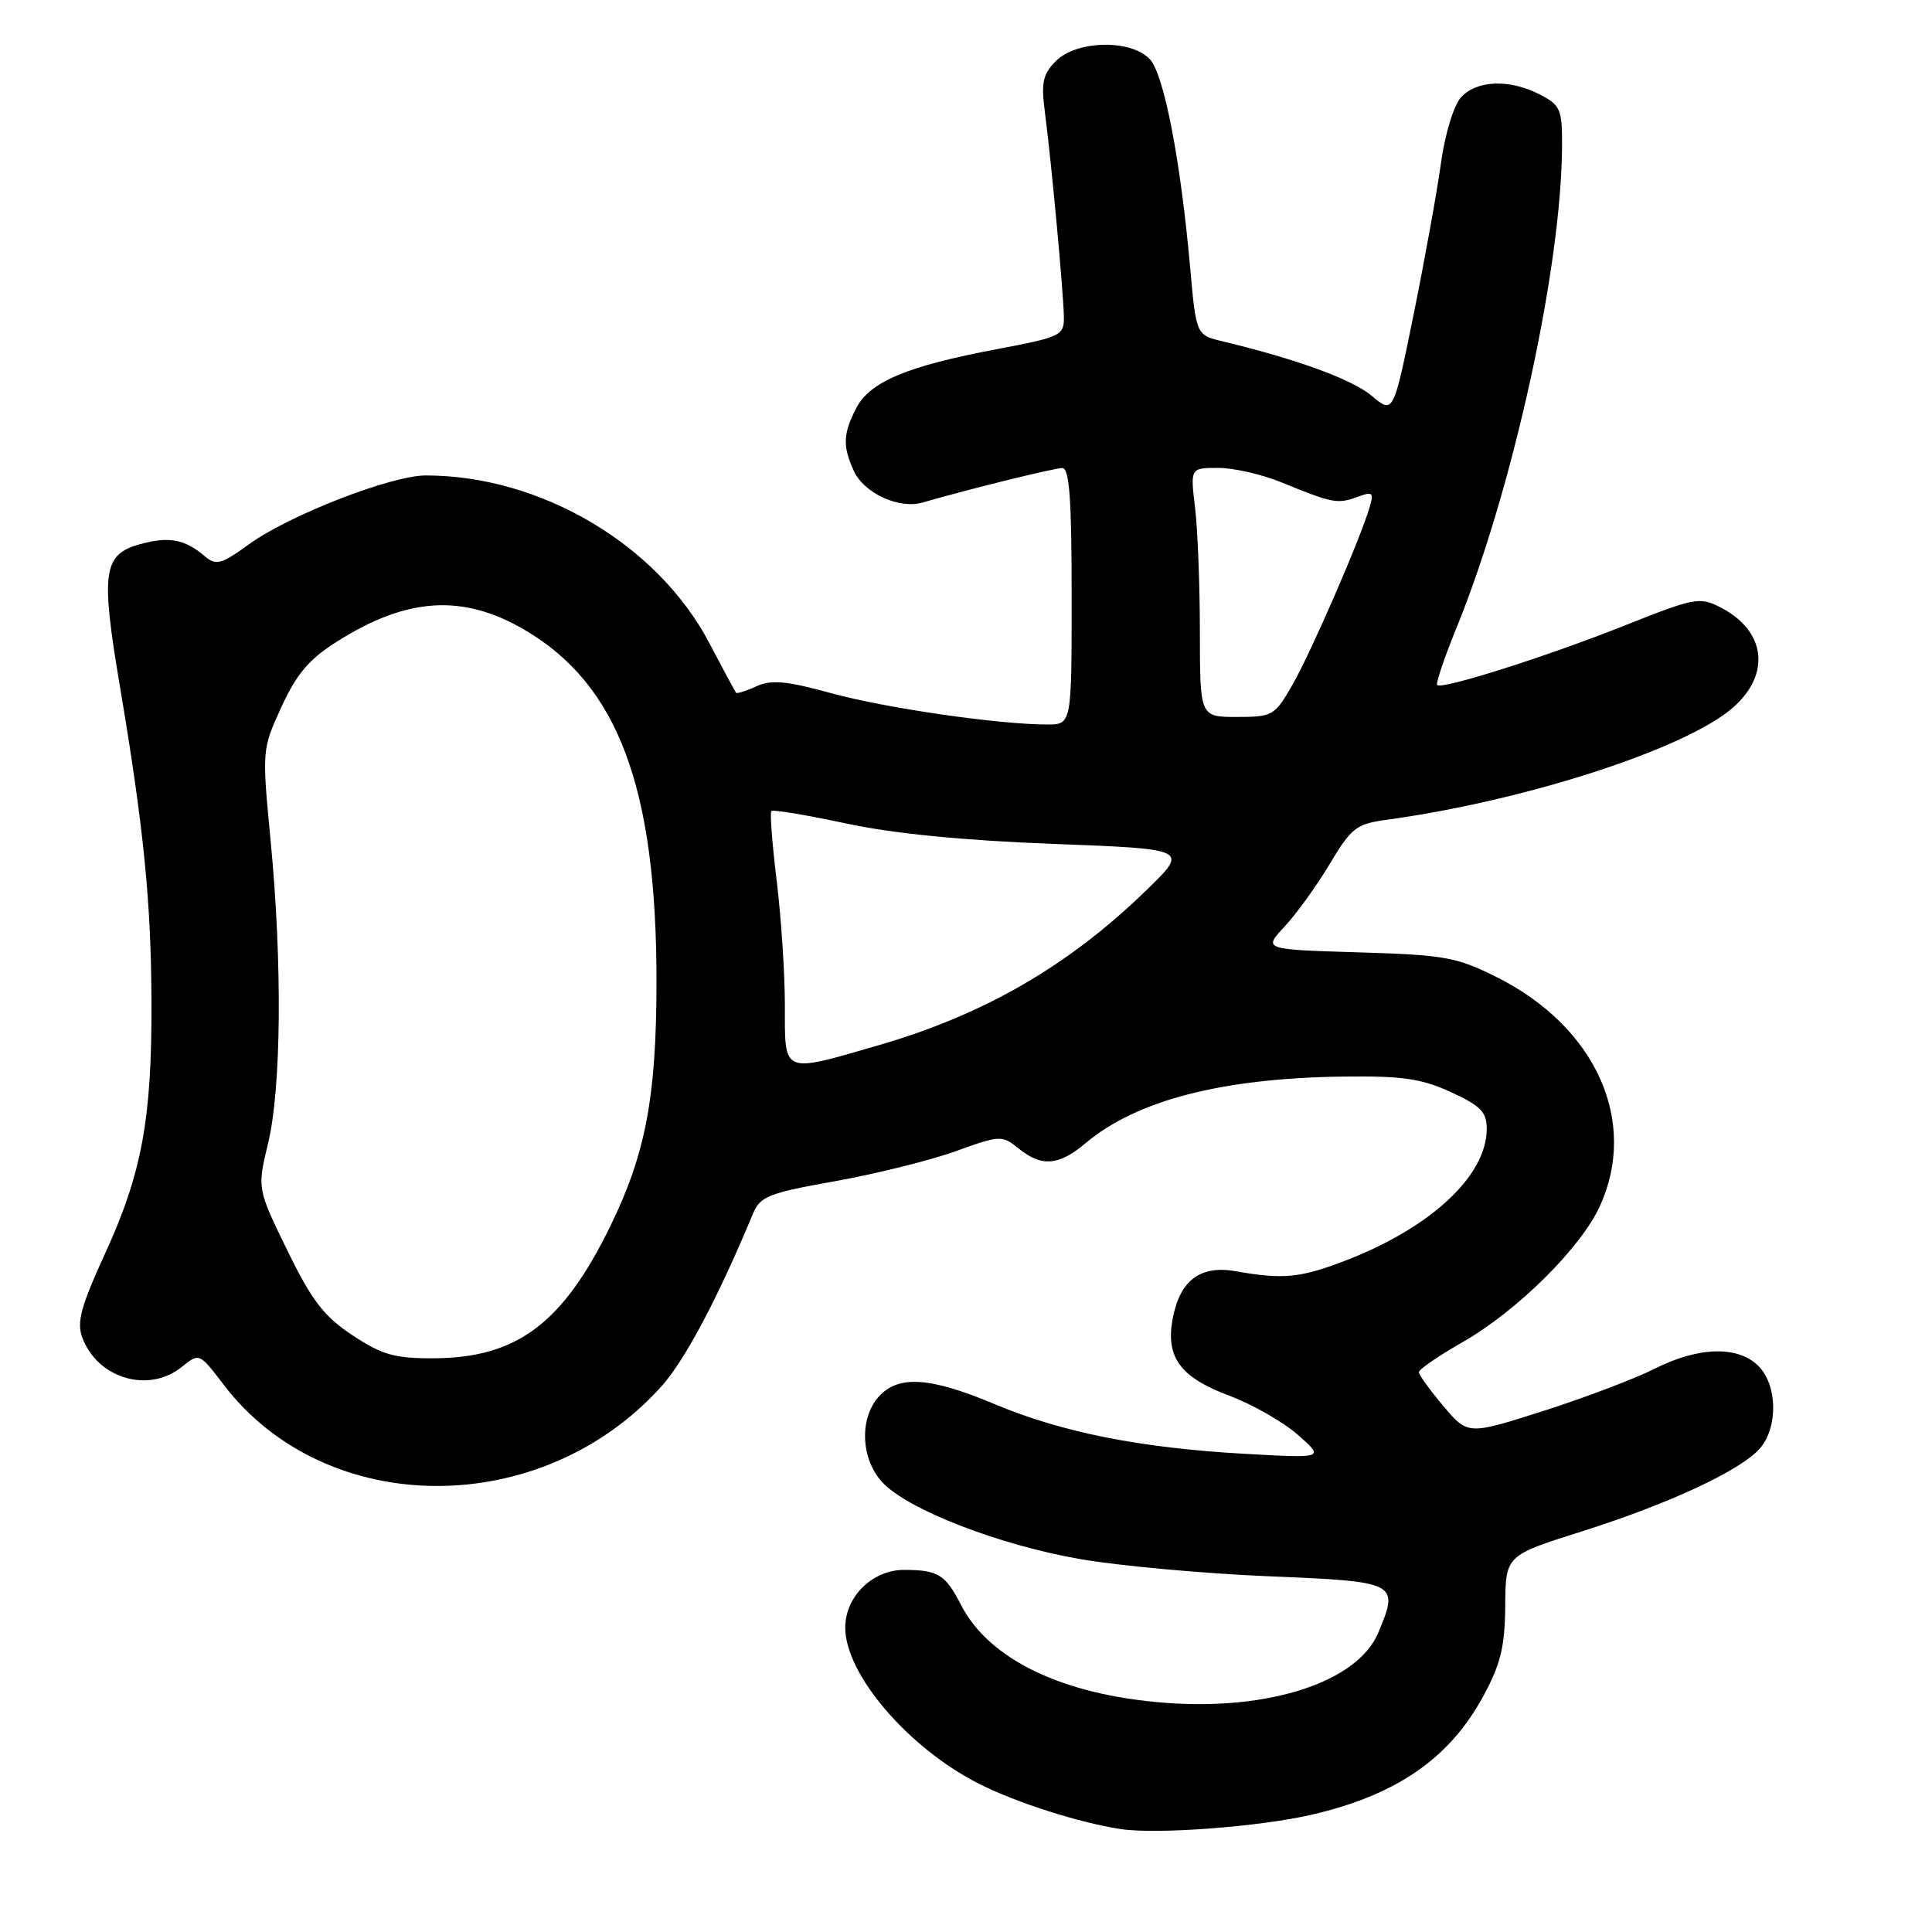 <?xml version="1.0" encoding="UTF-8" standalone="no"?>
<!DOCTYPE svg PUBLIC "-//W3C//DTD SVG 1.1//EN" "http://www.w3.org/Graphics/SVG/1.1/DTD/svg11.dtd" >
<svg xmlns="http://www.w3.org/2000/svg" xmlns:xlink="http://www.w3.org/1999/xlink" version="1.1" viewBox="0 0 256 256">
 <g >
 <path fill="currentColor"
d=" M 173.79 240.46 C 185.01 237.87 192.03 233.03 196.50 224.83 C 198.85 220.51 199.40 218.24 199.45 212.81 C 199.50 206.11 199.50 206.11 209.50 202.95 C 221.24 199.24 230.79 194.78 233.25 191.86 C 235.63 189.03 235.50 183.50 233.00 181.00 C 230.29 178.29 225.05 178.43 219.22 181.38 C 216.62 182.69 210.00 185.20 204.50 186.96 C 194.50 190.15 194.50 190.15 191.27 186.33 C 189.49 184.22 188.02 182.20 188.01 181.82 C 188.01 181.45 190.59 179.67 193.75 177.87 C 201.02 173.73 209.49 165.33 212.01 159.78 C 217.10 148.57 211.46 136.06 198.35 129.49 C 193.00 126.81 191.43 126.53 179.94 126.19 C 167.38 125.81 167.38 125.81 170.21 122.78 C 171.77 121.11 174.46 117.38 176.19 114.49 C 179.07 109.67 179.71 109.17 183.78 108.62 C 202.20 106.09 223.41 99.21 229.64 93.75 C 234.68 89.32 233.98 83.59 228.01 80.50 C 225.22 79.06 224.59 79.18 215.29 82.88 C 204.96 86.99 191.07 91.40 190.43 90.77 C 190.23 90.56 191.39 87.11 193.03 83.10 C 200.49 64.76 206.93 35.32 206.98 19.28 C 207.00 14.49 206.75 13.92 204.05 12.53 C 200.04 10.45 195.67 10.61 193.59 12.90 C 192.62 13.98 191.47 17.74 190.93 21.65 C 190.41 25.42 188.78 34.43 187.31 41.68 C 184.63 54.87 184.63 54.87 181.75 52.44 C 179.16 50.27 171.90 47.61 162.00 45.23 C 158.50 44.39 158.50 44.39 157.70 35.44 C 156.44 21.29 154.25 9.94 152.39 7.88 C 149.96 5.19 142.69 5.31 139.92 8.08 C 138.18 9.82 137.94 10.93 138.45 14.83 C 139.31 21.38 140.94 38.99 140.97 42.04 C 141.00 44.45 140.54 44.67 132.07 46.27 C 120.20 48.51 115.27 50.58 113.46 54.07 C 111.70 57.47 111.64 59.11 113.13 62.39 C 114.48 65.35 119.11 67.49 122.24 66.59 C 128.45 64.79 139.65 62.03 140.75 62.02 C 141.70 62.00 142.00 66.06 142.00 79.00 C 142.00 96.00 142.00 96.00 138.75 96.00 C 132.26 95.99 117.33 93.83 110.10 91.84 C 104.21 90.22 102.20 90.04 100.22 90.94 C 98.86 91.57 97.64 91.95 97.52 91.79 C 97.40 91.63 95.80 88.66 93.98 85.19 C 87.11 72.14 71.64 63.00 56.42 63.00 C 51.84 63.00 38.32 68.26 33.02 72.10 C 29.32 74.78 28.62 74.97 27.16 73.72 C 24.50 71.45 22.39 71.05 18.58 72.10 C 13.66 73.46 13.33 75.74 15.87 90.83 C 19.05 109.72 20.03 119.49 20.07 132.82 C 20.13 148.26 18.80 155.47 13.91 166.13 C 10.69 173.17 10.14 175.23 10.92 177.28 C 12.97 182.69 19.73 184.66 24.09 181.12 C 26.41 179.25 26.41 179.25 29.65 183.50 C 43.21 201.25 71.67 201.39 87.58 183.77 C 90.72 180.31 95.06 172.13 99.75 160.88 C 100.73 158.51 101.77 158.10 110.67 156.51 C 116.08 155.54 123.25 153.76 126.61 152.55 C 132.54 150.41 132.78 150.40 134.97 152.18 C 138.02 154.65 140.29 154.47 143.84 151.48 C 150.61 145.78 161.94 142.86 178.00 142.65 C 185.81 142.55 188.35 142.92 192.25 144.71 C 196.20 146.52 197.00 147.34 197.00 149.58 C 197.00 155.82 189.53 162.74 178.11 167.10 C 172.24 169.34 169.97 169.55 163.71 168.44 C 159.04 167.62 156.34 169.66 155.39 174.72 C 154.43 179.85 156.37 182.49 162.87 184.93 C 165.97 186.09 170.07 188.44 172.00 190.14 C 175.50 193.23 175.50 193.23 164.95 192.64 C 151.07 191.86 140.73 189.80 131.81 186.06 C 123.25 182.46 119.05 182.18 116.45 185.05 C 113.83 187.96 114.06 193.37 116.94 196.44 C 120.35 200.06 132.36 204.71 143.13 206.59 C 148.28 207.48 159.47 208.50 167.99 208.86 C 185.25 209.57 185.42 209.66 182.63 216.34 C 179.91 222.85 168.22 226.70 154.38 225.63 C 140.81 224.59 131.05 219.90 127.32 212.63 C 125.27 208.63 124.31 208.03 119.82 208.02 C 115.62 208.00 112.00 211.54 112.00 215.67 C 112.00 221.86 120.35 231.61 129.70 236.35 C 134.63 238.85 142.98 241.52 148.50 242.36 C 153.22 243.09 166.89 242.06 173.79 240.46 Z  M 46.70 176.93 C 42.91 174.41 41.33 172.36 38.07 165.68 C 34.08 157.50 34.08 157.50 35.52 151.50 C 37.28 144.19 37.42 127.67 35.86 111.41 C 34.71 99.39 34.71 99.30 37.29 93.68 C 39.28 89.33 40.95 87.35 44.59 85.05 C 53.93 79.12 61.32 78.66 69.53 83.47 C 81.91 90.72 87.01 104.40 86.99 130.21 C 86.97 145.36 85.55 152.86 80.90 162.41 C 74.57 175.39 68.49 179.94 57.42 179.98 C 52.29 180.00 50.62 179.52 46.70 176.93 Z  M 104.00 133.25 C 104.00 128.99 103.51 121.53 102.91 116.67 C 102.32 111.81 102.00 107.67 102.21 107.46 C 102.42 107.25 106.85 107.99 112.05 109.10 C 118.32 110.45 127.55 111.36 139.50 111.82 C 157.50 112.50 157.50 112.50 152.00 117.86 C 141.70 127.91 130.47 134.42 116.45 138.49 C 103.54 142.23 104.00 142.42 104.00 133.25 Z  M 158.99 83.75 C 158.99 77.56 158.70 70.14 158.35 67.25 C 157.72 62.00 157.72 62.00 161.43 62.00 C 163.46 62.00 167.24 62.86 169.81 63.92 C 176.52 66.67 177.24 66.81 179.82 65.86 C 181.90 65.09 182.07 65.23 181.47 67.25 C 180.21 71.51 173.69 86.51 171.25 90.75 C 168.90 94.84 168.63 95.00 163.90 95.00 C 159.00 95.00 159.00 95.00 158.99 83.75 Z "/>
</g>
</svg>